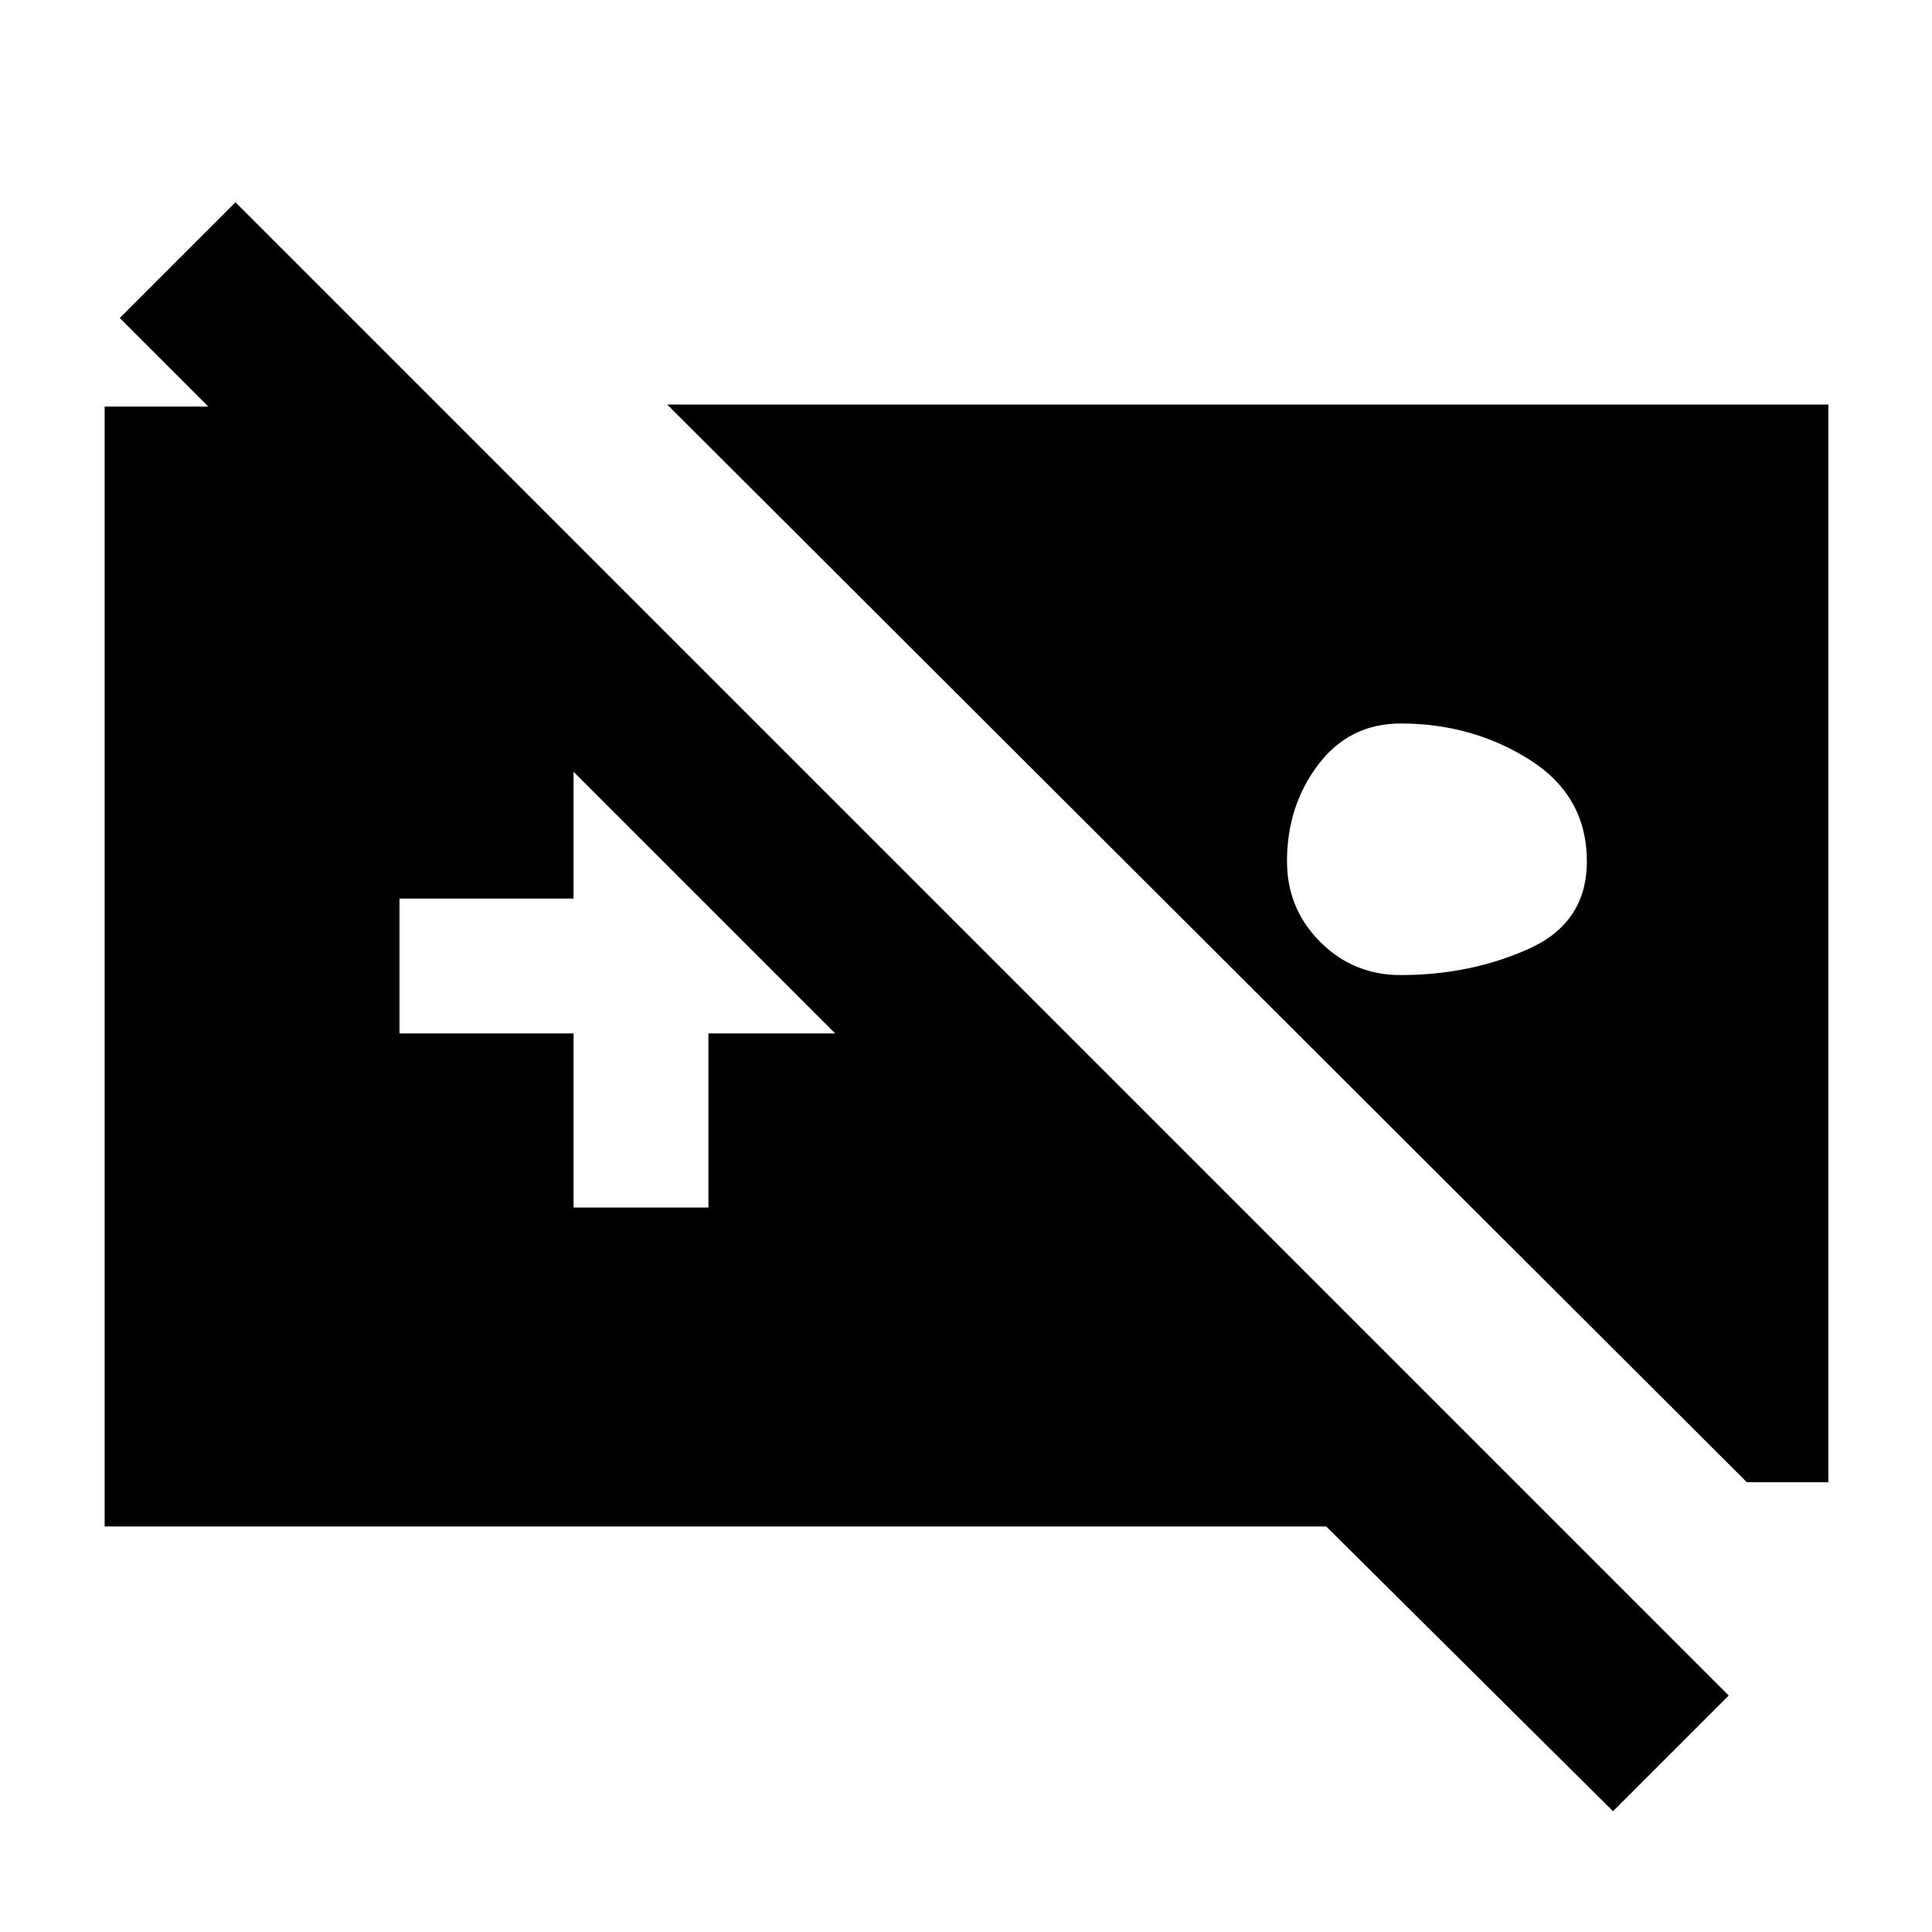 <svg xmlns="http://www.w3.org/2000/svg" height="20" viewBox="0 -960 960 960" width="20"><path d="M52-201.5V-758h166.5l398 398h-115l-442-442 57.5-57.5 742 742L801.5-60 659-201.5H52ZM331.5-759h577v535.5H868L331.5-759Zm364.53 158.5q-25.53 0-41.03 20.47t-15.5 48q0 23.53 16.47 40.03t40 16.5q34.53 0 63.53-12.97t29-43.5q0-32.53-28.47-50.53t-64-18ZM285-360h67v-86.5h86.5v-67H352v-87h-67v87h-86.5v67H285v86.5Z"/></svg>